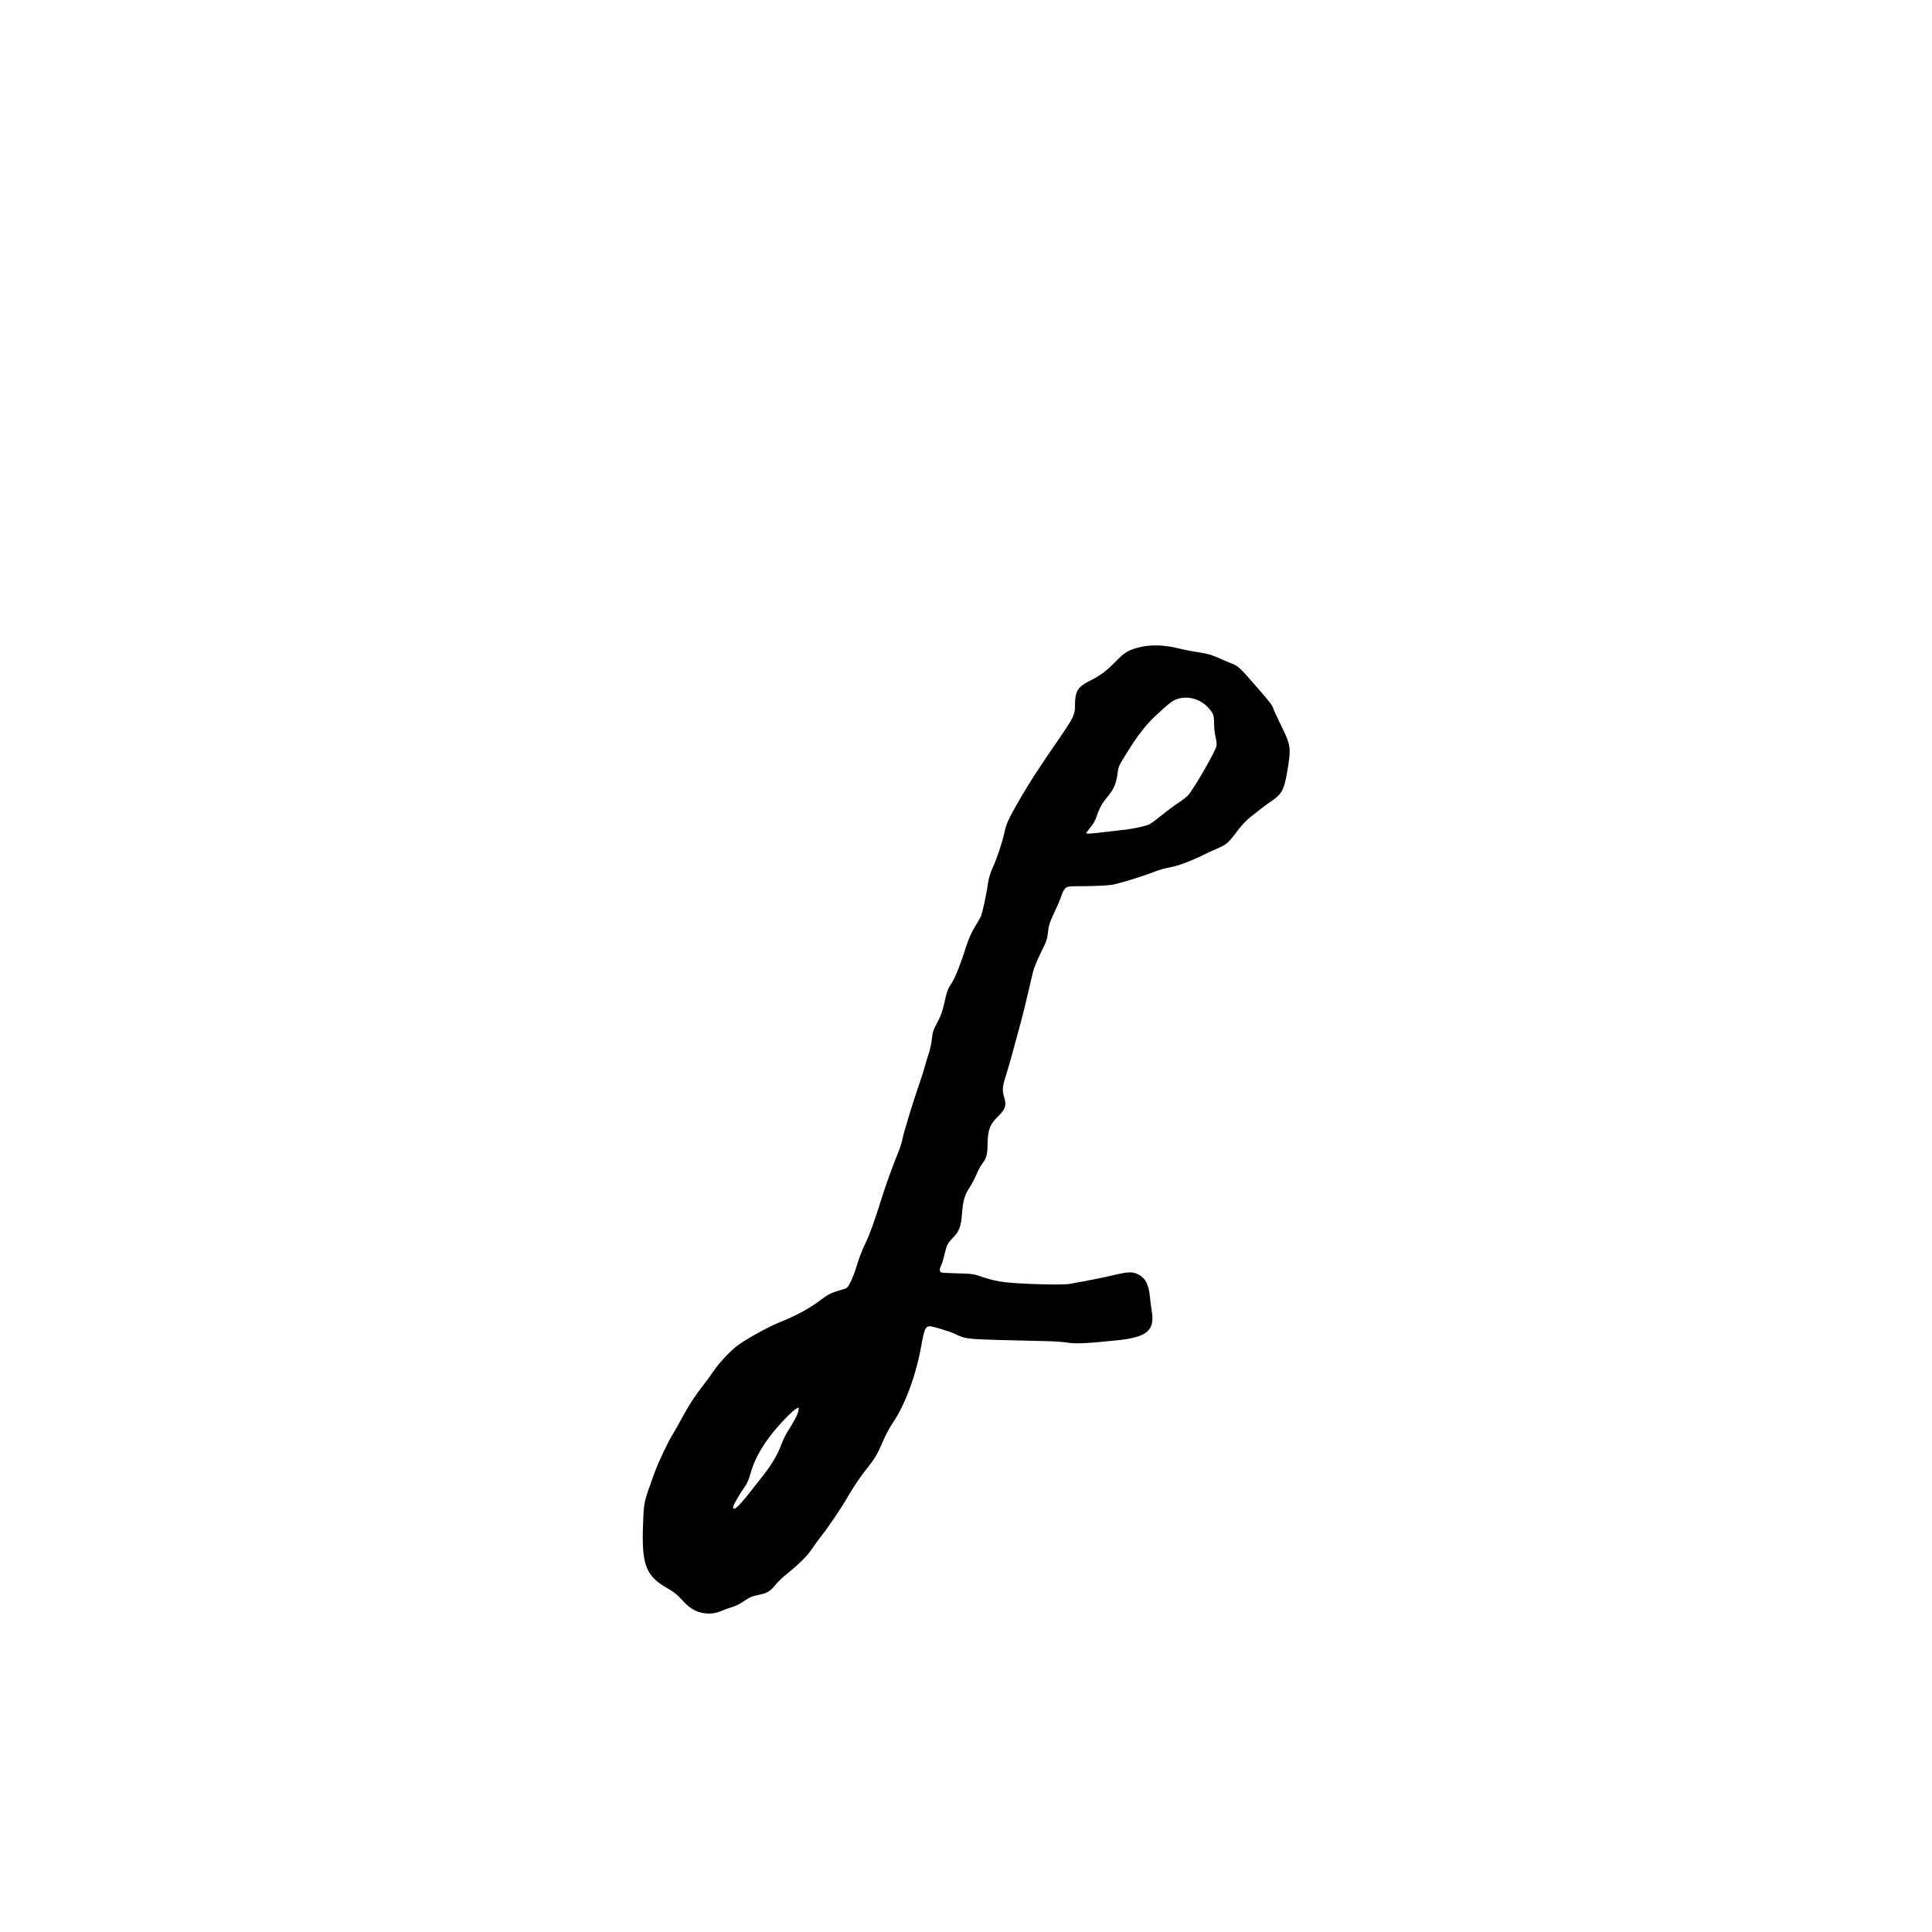 <?xml version="1.0" encoding="UTF-8" standalone="no"?>
<!-- Created with Inkscape (http://www.inkscape.org/) -->

<svg
   xmlns:dc="http://purl.org/dc/elements/1.1/"
   xmlns:cc="http://creativecommons.org/ns#"
   xmlns:rdf="http://www.w3.org/1999/02/22-rdf-syntax-ns#"
   xmlns:svg="http://www.w3.org/2000/svg"
   xmlns="http://www.w3.org/2000/svg"
   xmlns:sodipodi="http://sodipodi.sourceforge.net/DTD/sodipodi-0.dtd"
   xmlns:inkscape="http://www.inkscape.org/namespaces/inkscape"
   version="1.1"
   id="svg284"
   width="1000"
   height="1000"
   viewBox="0 0 1000 1000"
   sodipodi:docname="Masomeh_bdc_f.svg"
   inkscape:version="0.92.2 5c3e80d, 2017-08-06">
  <defs
     id="defs288" />
  <sodipodi:namedview
     pagecolor="#ffffff"
     bordercolor="#666666"
     borderopacity="1"
     objecttolerance="10"
     gridtolerance="10"
     guidetolerance="10"
     inkscape:pageopacity="0"
     inkscape:pageshadow="2"
     inkscape:window-width="1027"
     inkscape:window-height="480"
     id="namedview286"
     showgrid="false"
     inkscape:zoom="0.19666667"
     inkscape:cx="407"
     inkscape:cy="600"
     inkscape:window-x="0"
     inkscape:window-y="0"
     inkscape:window-maximized="0"
     inkscape:current-layer="svg284" />
  <path
     style="fill:#000000;stroke-width:0.5"
     d="m 364.028,834.915 c -4.186,-0.706 -7.165,-2.529 -10.873,-6.655 -2.501,-2.784 -4.42,-4.335 -7.499,-6.063 -11.366,-6.379 -13.629,-12.211 -12.819,-33.049 0.47,-12.089 0.235,-11.035 6.012,-27.019 1.984,-5.49 6.908,-15.85 9.436,-19.855 0.707,-1.12 2.744,-4.741 4.527,-8.047 3.65,-6.767 7.023,-11.977 10.852,-16.761 1.431,-1.788 3.789,-5.027 5.24,-7.198 2.976,-4.452 8.786,-10.743 12.666,-13.715 4.127,-3.161 16.131,-9.811 21.75,-12.05 8.907,-3.548 16.036,-7.446 22.093,-12.079 3.489,-2.669 5.121,-3.421 11,-5.075 2.074,-0.583 2.377,-0.887 3.875,-3.883 0.894,-1.788 2.089,-4.825 2.655,-6.75 1.486,-5.051 3.381,-10.017 5.267,-13.806 1.854,-3.723 4.638,-11.496 8.22,-22.944 2.238,-7.152 5.128,-15.127 8.881,-24.5 0.826,-2.062 1.648,-4.763 1.828,-6 0.358,-2.469 5.805,-20.324 8.617,-28.25 0.976,-2.75 2.2,-6.575 2.72,-8.5 0.52,-1.925 1.52,-5.23 2.222,-7.344 0.702,-2.114 1.456,-5.635 1.677,-7.825 0.341,-3.384 0.753,-4.625 2.747,-8.285 1.748,-3.207 2.663,-5.712 3.59,-9.826 1.515,-6.727 1.712,-7.257 4.019,-10.857 1.85,-2.887 4.746,-10.277 7.605,-19.409 0.938,-2.995 2.552,-6.61 4.083,-9.142 1.393,-2.303 2.846,-4.796 3.231,-5.539 0.762,-1.474 2.936,-11.571 3.763,-17.483 0.315,-2.25 1.223,-5.267 2.307,-7.669 2.371,-5.252 5.002,-13.11 6.174,-18.444 1.076,-4.893 2.039,-6.946 8.504,-18.128 4.665,-8.069 8.998,-14.737 19.531,-30.062 7.883,-11.469 8.481,-12.709 8.485,-17.595 0.005,-7.305 1.375,-9.572 7.691,-12.724 5.377,-2.684 8.729,-5.198 13.556,-10.169 4.593,-4.73 6.541,-5.859 12.622,-7.315 5.55,-1.329 12.576,-1.069 19.878,0.734 2.75,0.679 7.447,1.591 10.438,2.026 4.084,0.594 6.512,1.275 9.75,2.733 2.371,1.068 5.662,2.466 7.312,3.106 3.315,1.287 4.12,2.052 13.383,12.717 6.304,7.258 7.569,8.936 8.107,10.75 0.204,0.688 2.043,4.653 4.086,8.813 5.011,10.201 5.15,11.36 2.909,24.279 -1.487,8.571 -2.852,11.126 -7.643,14.308 -1.57,1.043 -4.119,2.899 -5.663,4.123 -1.544,1.225 -4.197,3.312 -5.896,4.638 -1.772,1.384 -4.546,4.367 -6.507,7 -4.539,6.092 -5.645,7.06 -10.312,9.029 -2.18,0.919 -5.585,2.488 -7.566,3.486 -5.983,3.013 -13.178,5.667 -17.147,6.324 -2.062,0.342 -5.411,1.278 -7.442,2.082 -6.28,2.484 -18.621,6.279 -22.558,6.937 -2.062,0.344 -8.101,0.65 -13.418,0.679 -9.668,0.052 -9.668,0.052 -10.858,1.435 -0.654,0.761 -1.441,2.336 -1.748,3.5 -0.307,1.164 -1.904,4.967 -3.547,8.451 -2.544,5.392 -3.049,6.938 -3.397,10.393 -0.362,3.588 -0.791,4.826 -3.702,10.669 -1.811,3.636 -3.631,8.071 -4.044,9.857 -3.784,16.367 -5.289,22.482 -7.444,30.247 -1.374,4.95 -2.995,10.912 -3.603,13.25 -0.608,2.337 -1.944,6.921 -2.969,10.186 -1.942,6.186 -2.027,7.487 -0.773,11.834 1.093,3.789 0.408,5.758 -3.213,9.246 -4.324,4.165 -5.43,7.058 -5.541,14.484 -0.087,5.824 -0.476,7.151 -3.14,10.707 -0.703,0.939 -1.882,3.189 -2.62,5 -0.738,1.811 -2.26,4.714 -3.382,6.45 -2.756,4.262 -3.509,6.799 -4.071,13.711 -0.553,6.805 -1.398,9.127 -4.495,12.348 -3.05,3.172 -3.37,3.789 -4.512,8.689 -0.565,2.422 -1.363,5.055 -1.775,5.85 -1.089,2.105 -0.954,3.432 0.377,3.717 0.619,0.133 4.5,0.321 8.625,0.419 7.122,0.169 7.777,0.272 13,2.052 3.907,1.331 7.241,2.071 11.511,2.554 8.58,0.971 29.268,1.484 32.989,0.819 9.808,-1.753 17.134,-3.205 21.75,-4.309 7.711,-1.845 10.097,-2.047 12.656,-1.069 4.391,1.677 6.501,5.211 7.109,11.906 0.183,2.011 0.621,5.397 0.975,7.523 1.671,10.058 -2.415,13.544 -17.74,15.136 -15.97,1.659 -21.469,1.915 -25.967,1.211 -2.356,-0.369 -7.208,-0.71 -10.783,-0.758 -3.575,-0.048 -14.15,-0.306 -23.5,-0.572 -17.773,-0.507 -18.781,-0.639 -23.75,-3.125 -2.371,-1.186 -11.613,-4.008 -13.126,-4.008 -2.25,0 -2.899,1.479 -4.432,10.099 -2.676,15.047 -8.341,30.465 -14.544,39.582 -1.71,2.513 -4.081,6.919 -5.271,9.792 -2.493,6.02 -4.209,8.978 -7.848,13.527 -3.692,4.615 -7.732,10.561 -10.531,15.5 -2.835,5.003 -9.844,15.39 -13.495,20 -1.416,1.788 -3.71,4.94 -5.098,7.005 -2.445,3.636 -6.867,7.98 -13.529,13.289 -1.764,1.406 -4.175,3.789 -5.358,5.296 -2.397,3.054 -4.352,4.182 -8.612,4.97 -3.193,0.59 -4.726,1.283 -8.343,3.772 -1.341,0.922 -3.671,2.036 -5.179,2.474 -1.507,0.438 -3.898,1.305 -5.313,1.927 -3.2,1.406 -6.292,1.794 -9.709,1.218 z m 19.189,-56.578 c 1.346,-1.446 3.798,-4.393 5.448,-6.55 1.65,-2.157 4.609,-5.956 6.576,-8.441 4.296,-5.429 7.249,-10.468 9.2,-15.698 0.796,-2.132 2.166,-5.015 3.045,-6.405 3.758,-5.941 5.486,-9.236 5.773,-11.005 0.302,-1.864 0.291,-1.879 -0.893,-1.254 -2.39,1.262 -9.653,8.864 -14.032,14.689 -5.01,6.663 -8.256,12.941 -9.934,19.209 -0.699,2.612 -1.741,5.037 -2.792,6.5 -2.72,3.786 -6.172,9.765 -6.182,10.709 -0.016,1.543 1.282,0.943 3.793,-1.753 z M 571.015,430.757 c 3.108,-0.39 7.226,-0.863 9.151,-1.05 5.859,-0.571 13.281,-2.16 15.1,-3.233 0.946,-0.558 3.899,-2.779 6.561,-4.935 2.662,-2.156 6.425,-4.935 8.362,-6.177 1.937,-1.242 4.116,-2.963 4.841,-3.825 3.389,-4.028 13.966,-22.416 14.605,-25.391 0.197,-0.919 0.015,-2.815 -0.441,-4.572 -0.428,-1.651 -0.778,-4.698 -0.778,-6.772 0,-4.562 -0.301,-5.42 -2.963,-8.432 -3.892,-4.406 -10.19,-6.302 -15.654,-4.713 -2.733,0.795 -4.232,1.919 -11.442,8.587 -4.688,4.335 -9.321,10.158 -13.793,17.335 -5.986,9.605 -5.565,8.704 -6.182,13.232 -0.659,4.837 -2.107,8.096 -5.179,11.657 -2.583,2.994 -4.194,5.867 -5.47,9.75 -0.902,2.745 -1.725,4.148 -4.234,7.213 -1.667,2.037 -1.667,2.037 0.099,2.037 0.972,0 4.309,-0.319 7.417,-0.709 z"
     id="path294"
     inkscape:connector-curvature="0" />
</svg>
